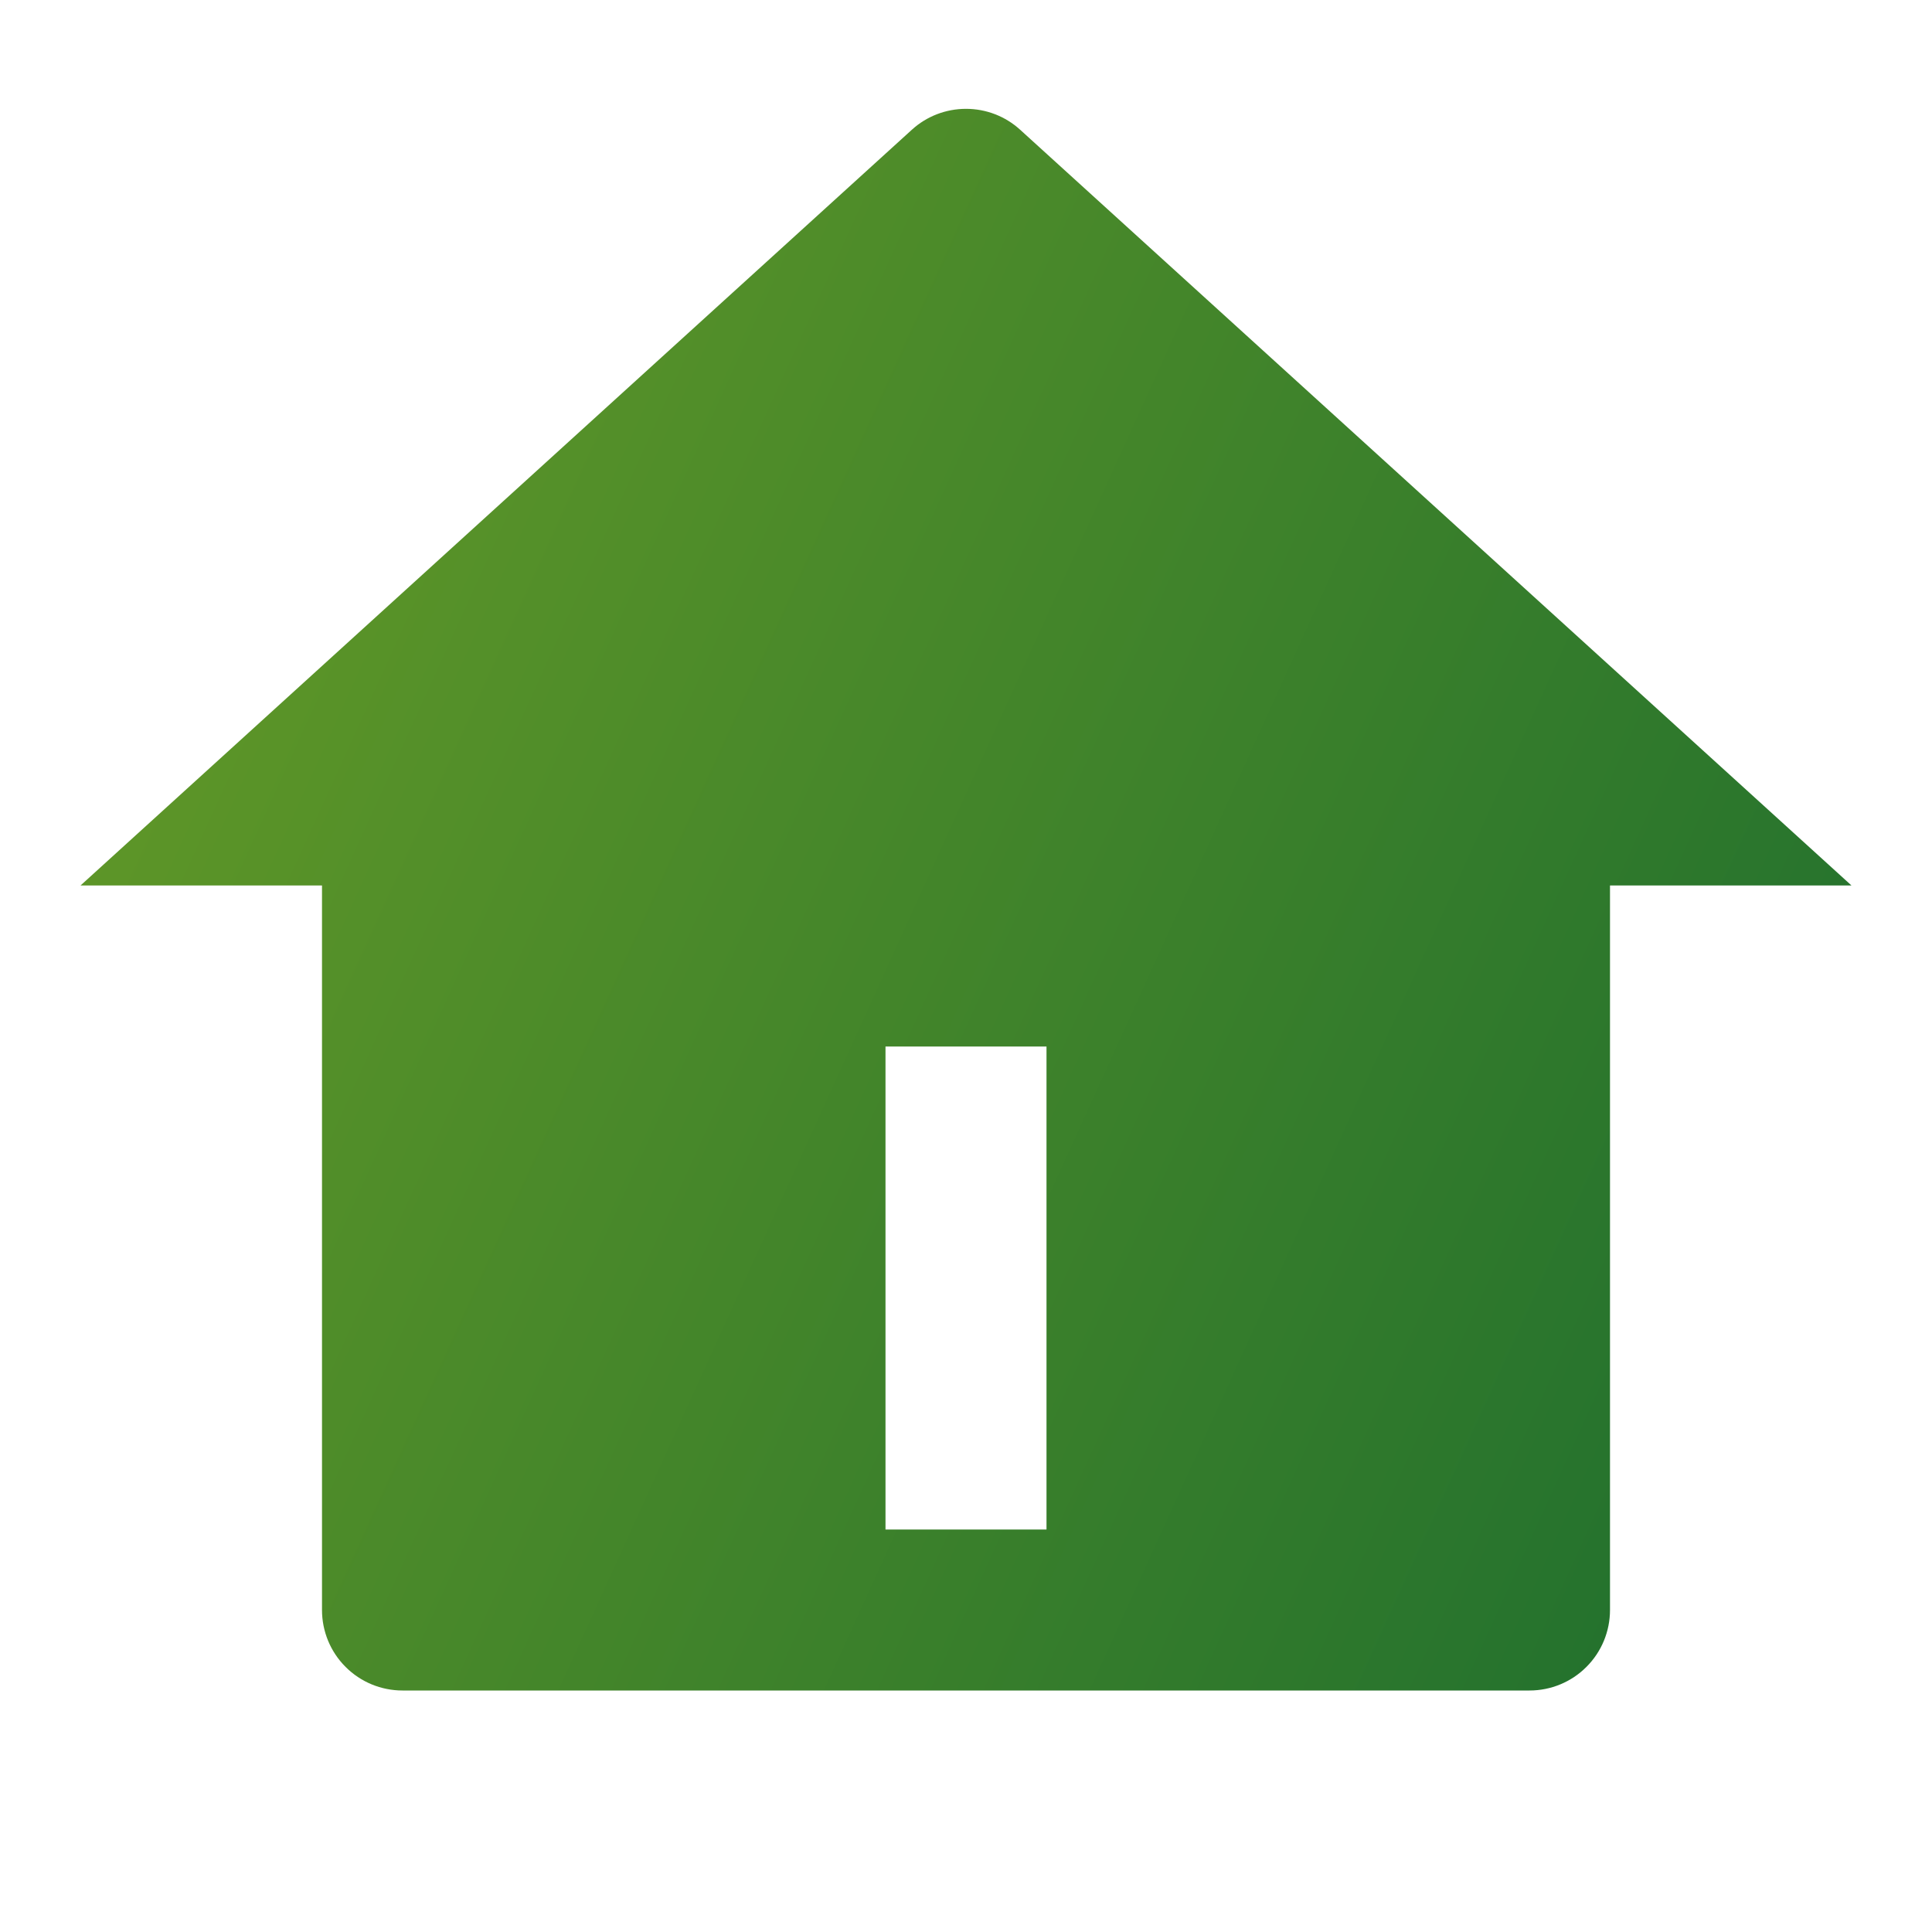 <svg width="24" height="24" viewBox="0 0 24 24" fill="none" xmlns="http://www.w3.org/2000/svg">
<path d="M20 20C20 20.265 19.895 20.52 19.707 20.707C19.52 20.895 19.265 21 19 21H5C4.735 21 4.48 20.895 4.293 20.707C4.105 20.52 4 20.265 4 20V11H1L11.327 1.612C11.511 1.444 11.751 1.352 12 1.352C12.249 1.352 12.489 1.444 12.673 1.612L23 11H20V20ZM11 13V19H13V13H11Z" fill="url(#paint0_linear_4029_781)"/>
<defs>
<linearGradient id="paint0_linear_4029_781" x1="1.667" y1="1.352" x2="30.669" y2="14.537" gradientUnits="userSpaceOnUse">
<stop stop-color="#669B27"/>
<stop offset="1" stop-color="#11662F"/>
</linearGradient>
</defs>
</svg>

